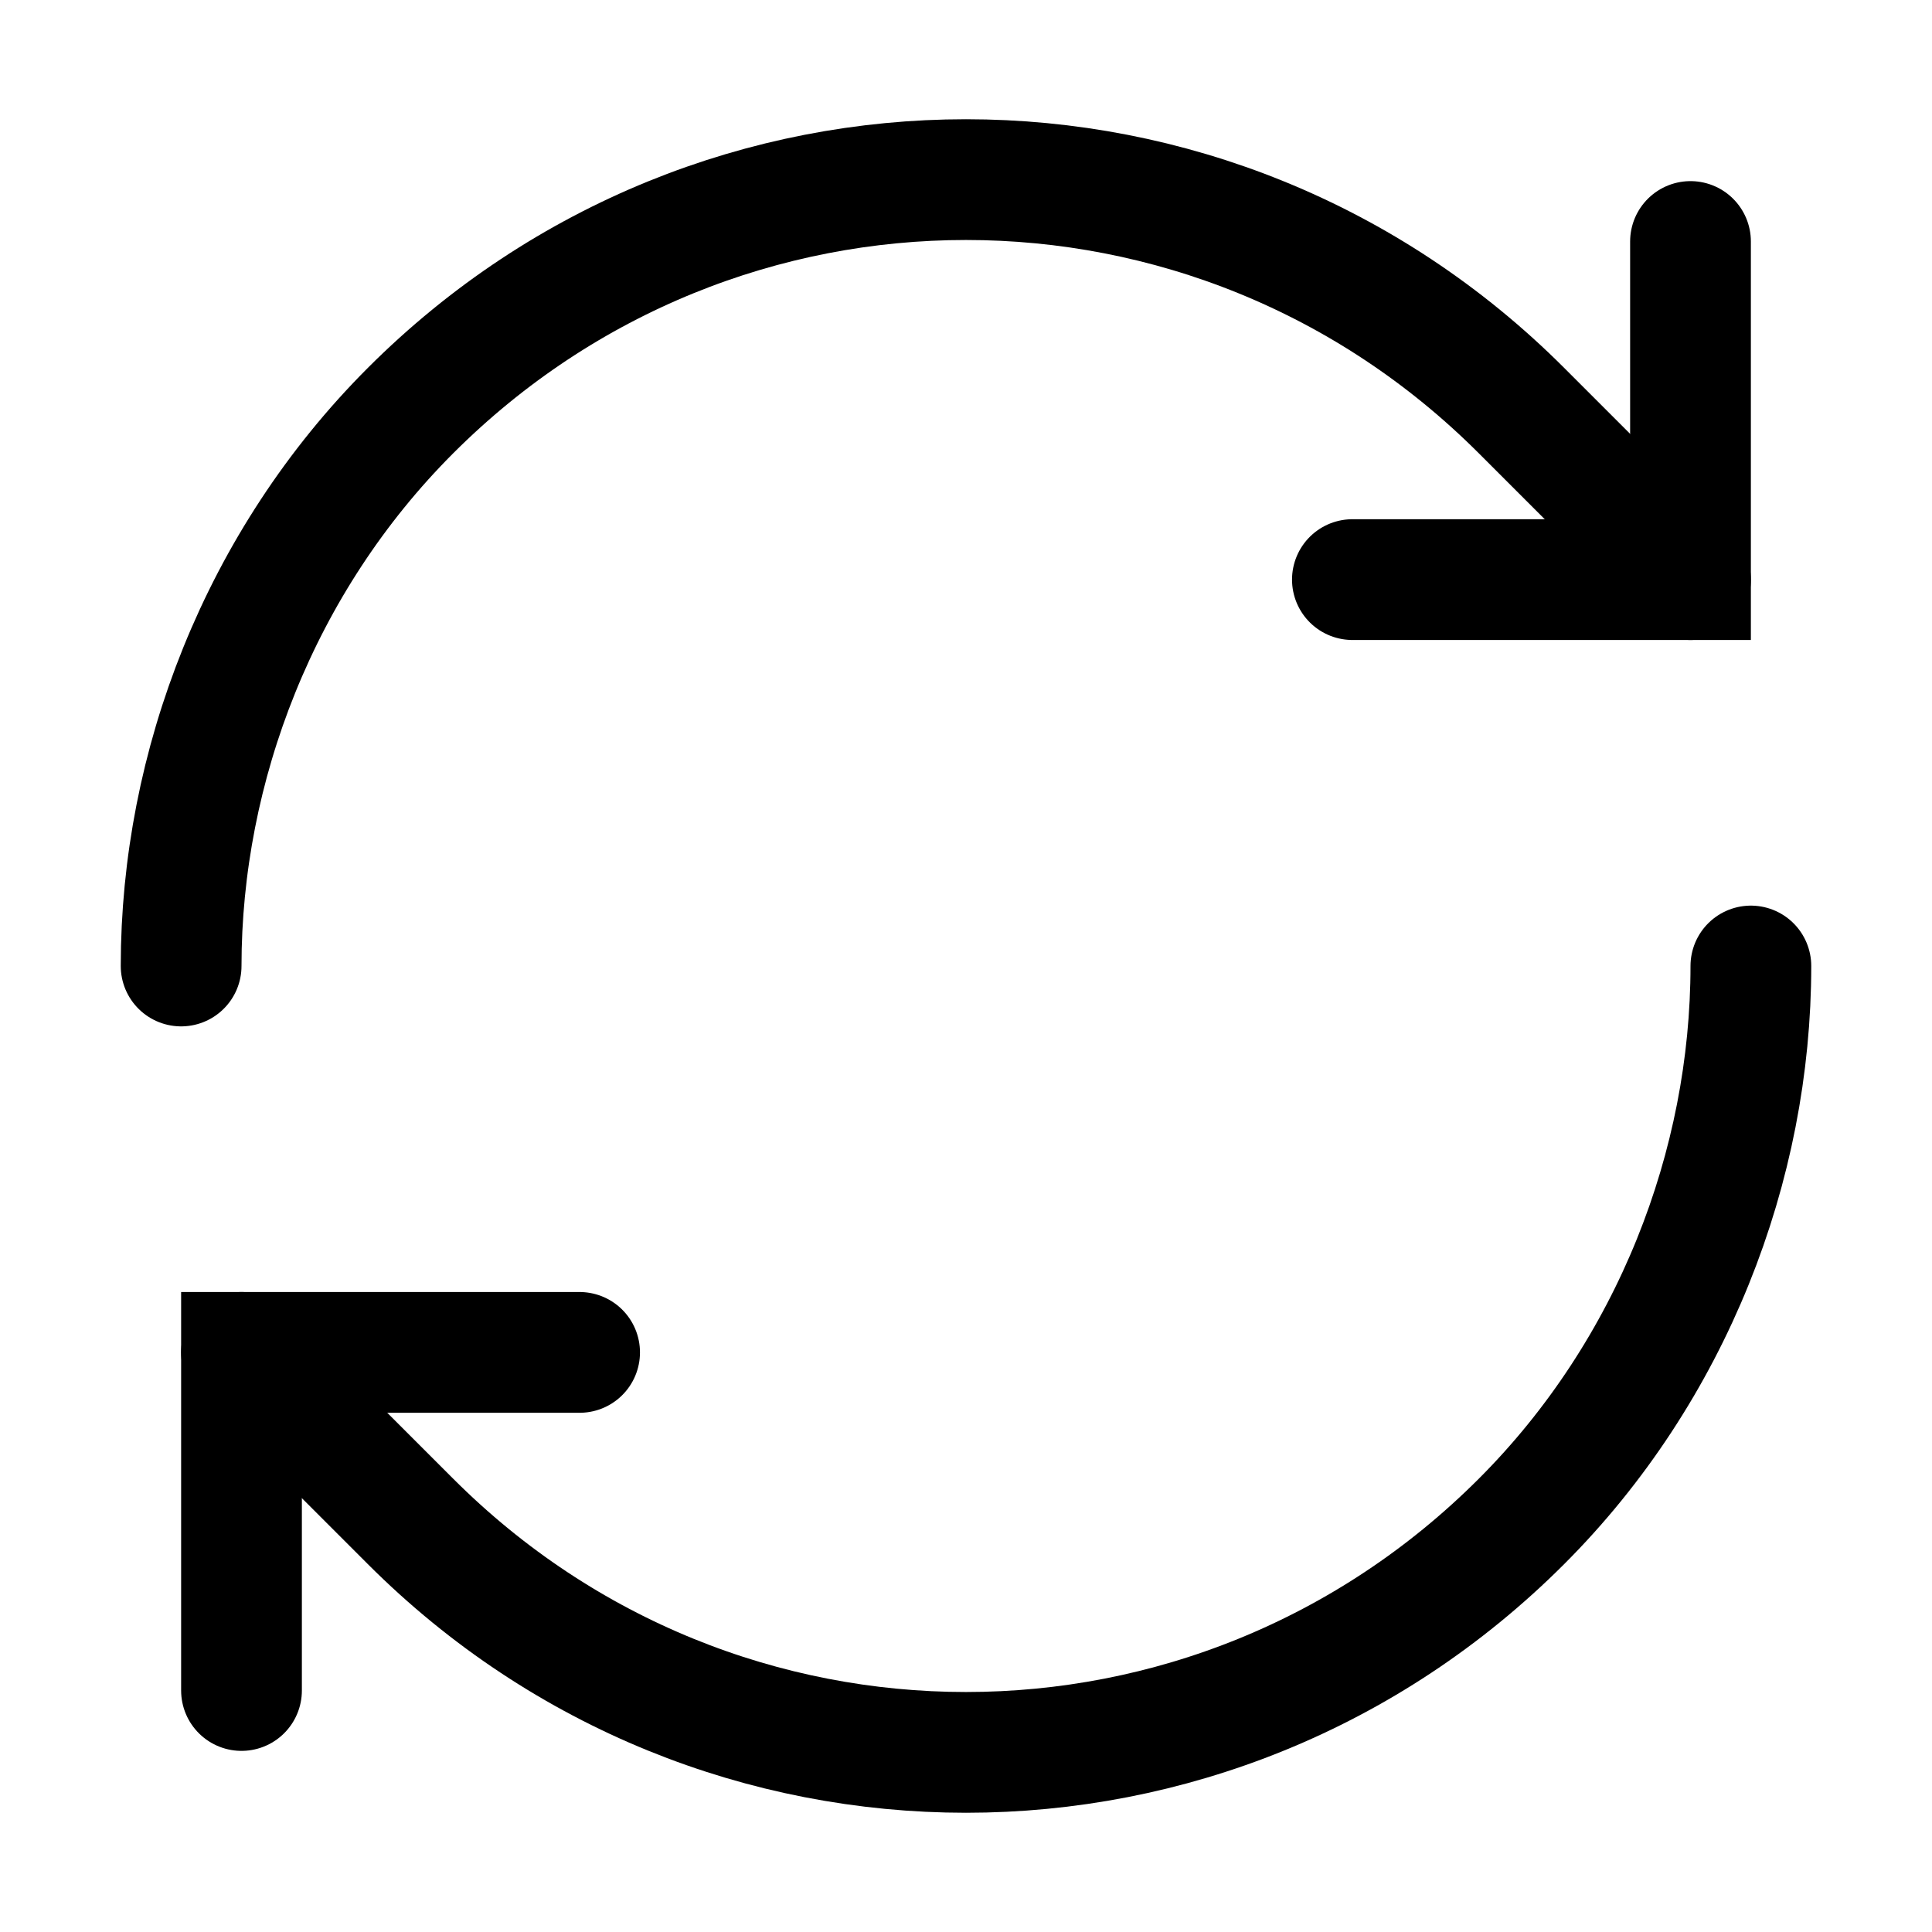<svg width="32" height="32" viewBox="0 0 32 32" fill="none" xmlns="http://www.w3.org/2000/svg">
<path d="M28 4V9.6H22.4" stroke="black" stroke-width="2" stroke-miterlimit="10" stroke-linecap="round"/>
<path d="M3 16C3 12.7 4.3 9.3 6.8 6.8C11.9 1.7 20.1 1.7 25.2 6.8L28 9.6" stroke="black" stroke-width="2" stroke-miterlimit="10" stroke-linecap="round"/>
<path d="M4 28V22.4H9.6" stroke="black" stroke-width="2" stroke-miterlimit="10" stroke-linecap="round"/>
<path d="M29 16C29 19.3 27.7 22.7 25.2 25.2C20.1 30.3 11.9 30.3 6.8 25.2L4 22.4" stroke="black" stroke-width="2" stroke-miterlimit="10" stroke-linecap="round"/>
</svg>
